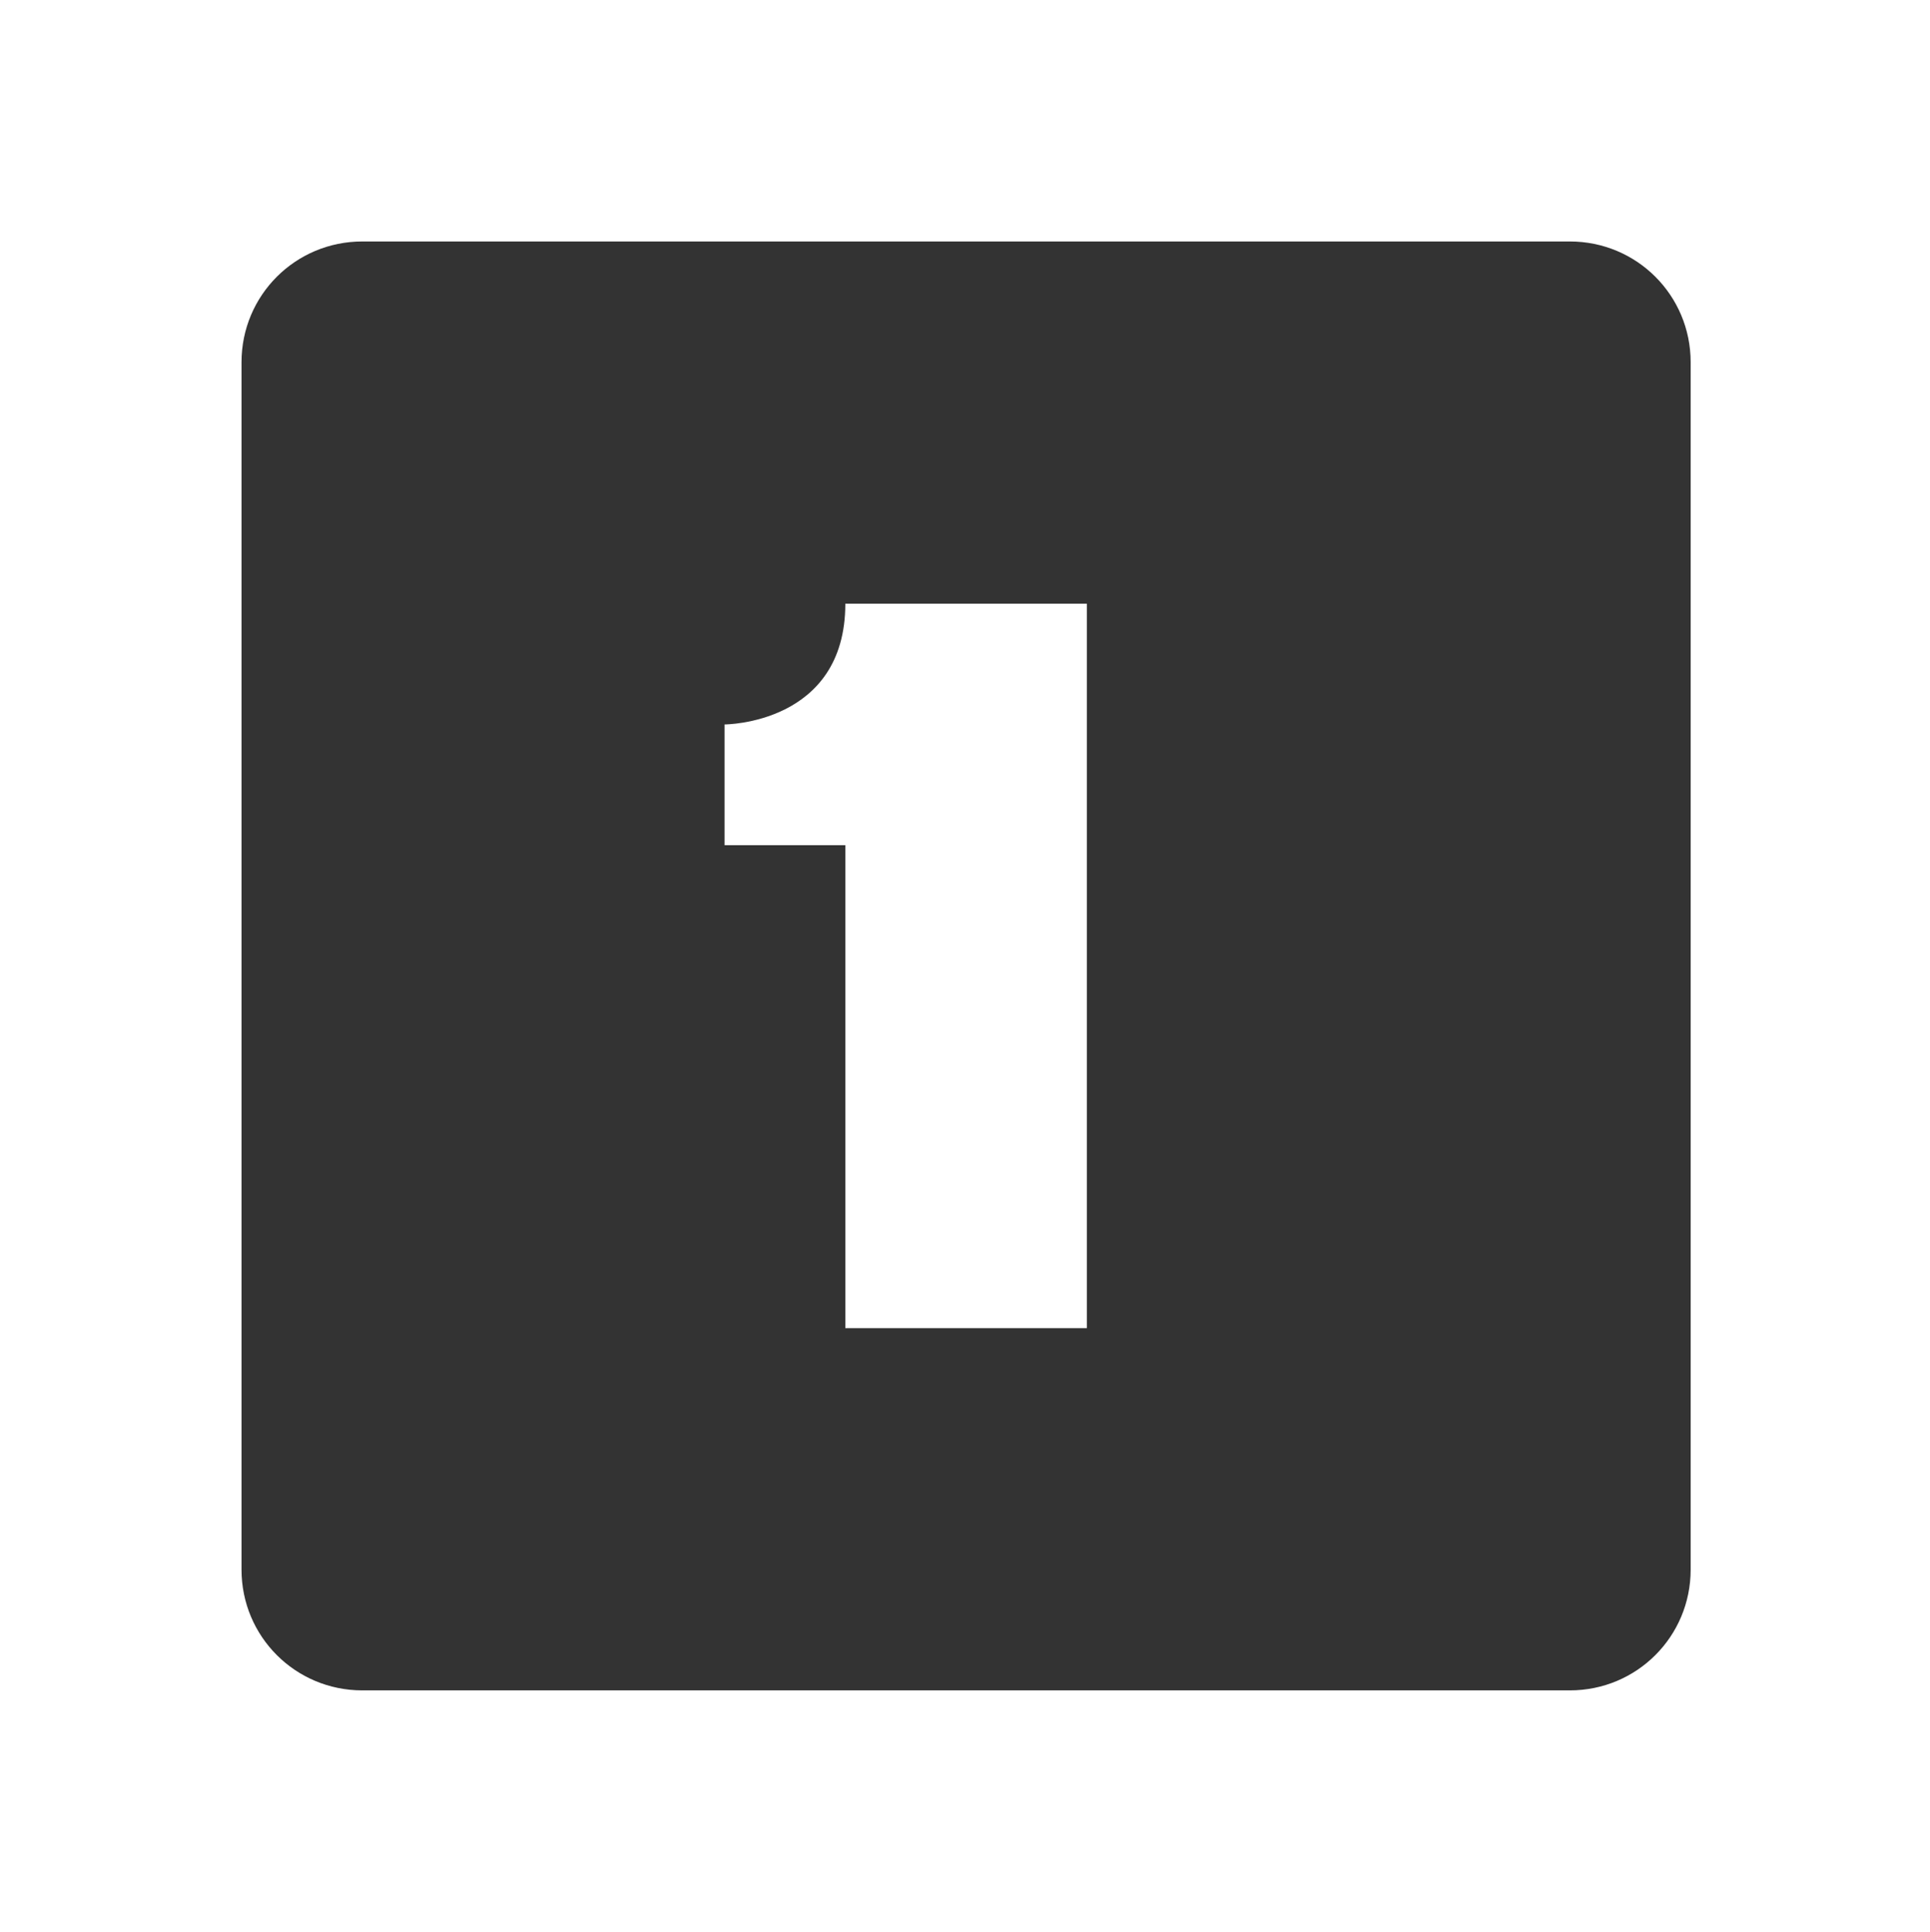 <svg xmlns="http://www.w3.org/2000/svg" width="15.982" height="16">
    <path d="m 328,106.997 c -0.554,0 -1,0.446 -1,1 v 10 c 0,0.554 0.446,1 1,1 h 10 c 0.554,0 1,-0.446 1,-1 v -10 c 0,-0.554 -0.446,-1 -1,-1 z m 4,3 h 2 v 6 h -2 v -4 h -1 v -1 c 0,0 1,0 1,-1 z" color="#bebebe" fill="#333333" transform="translate(-325 -104.997)"/>
</svg>
